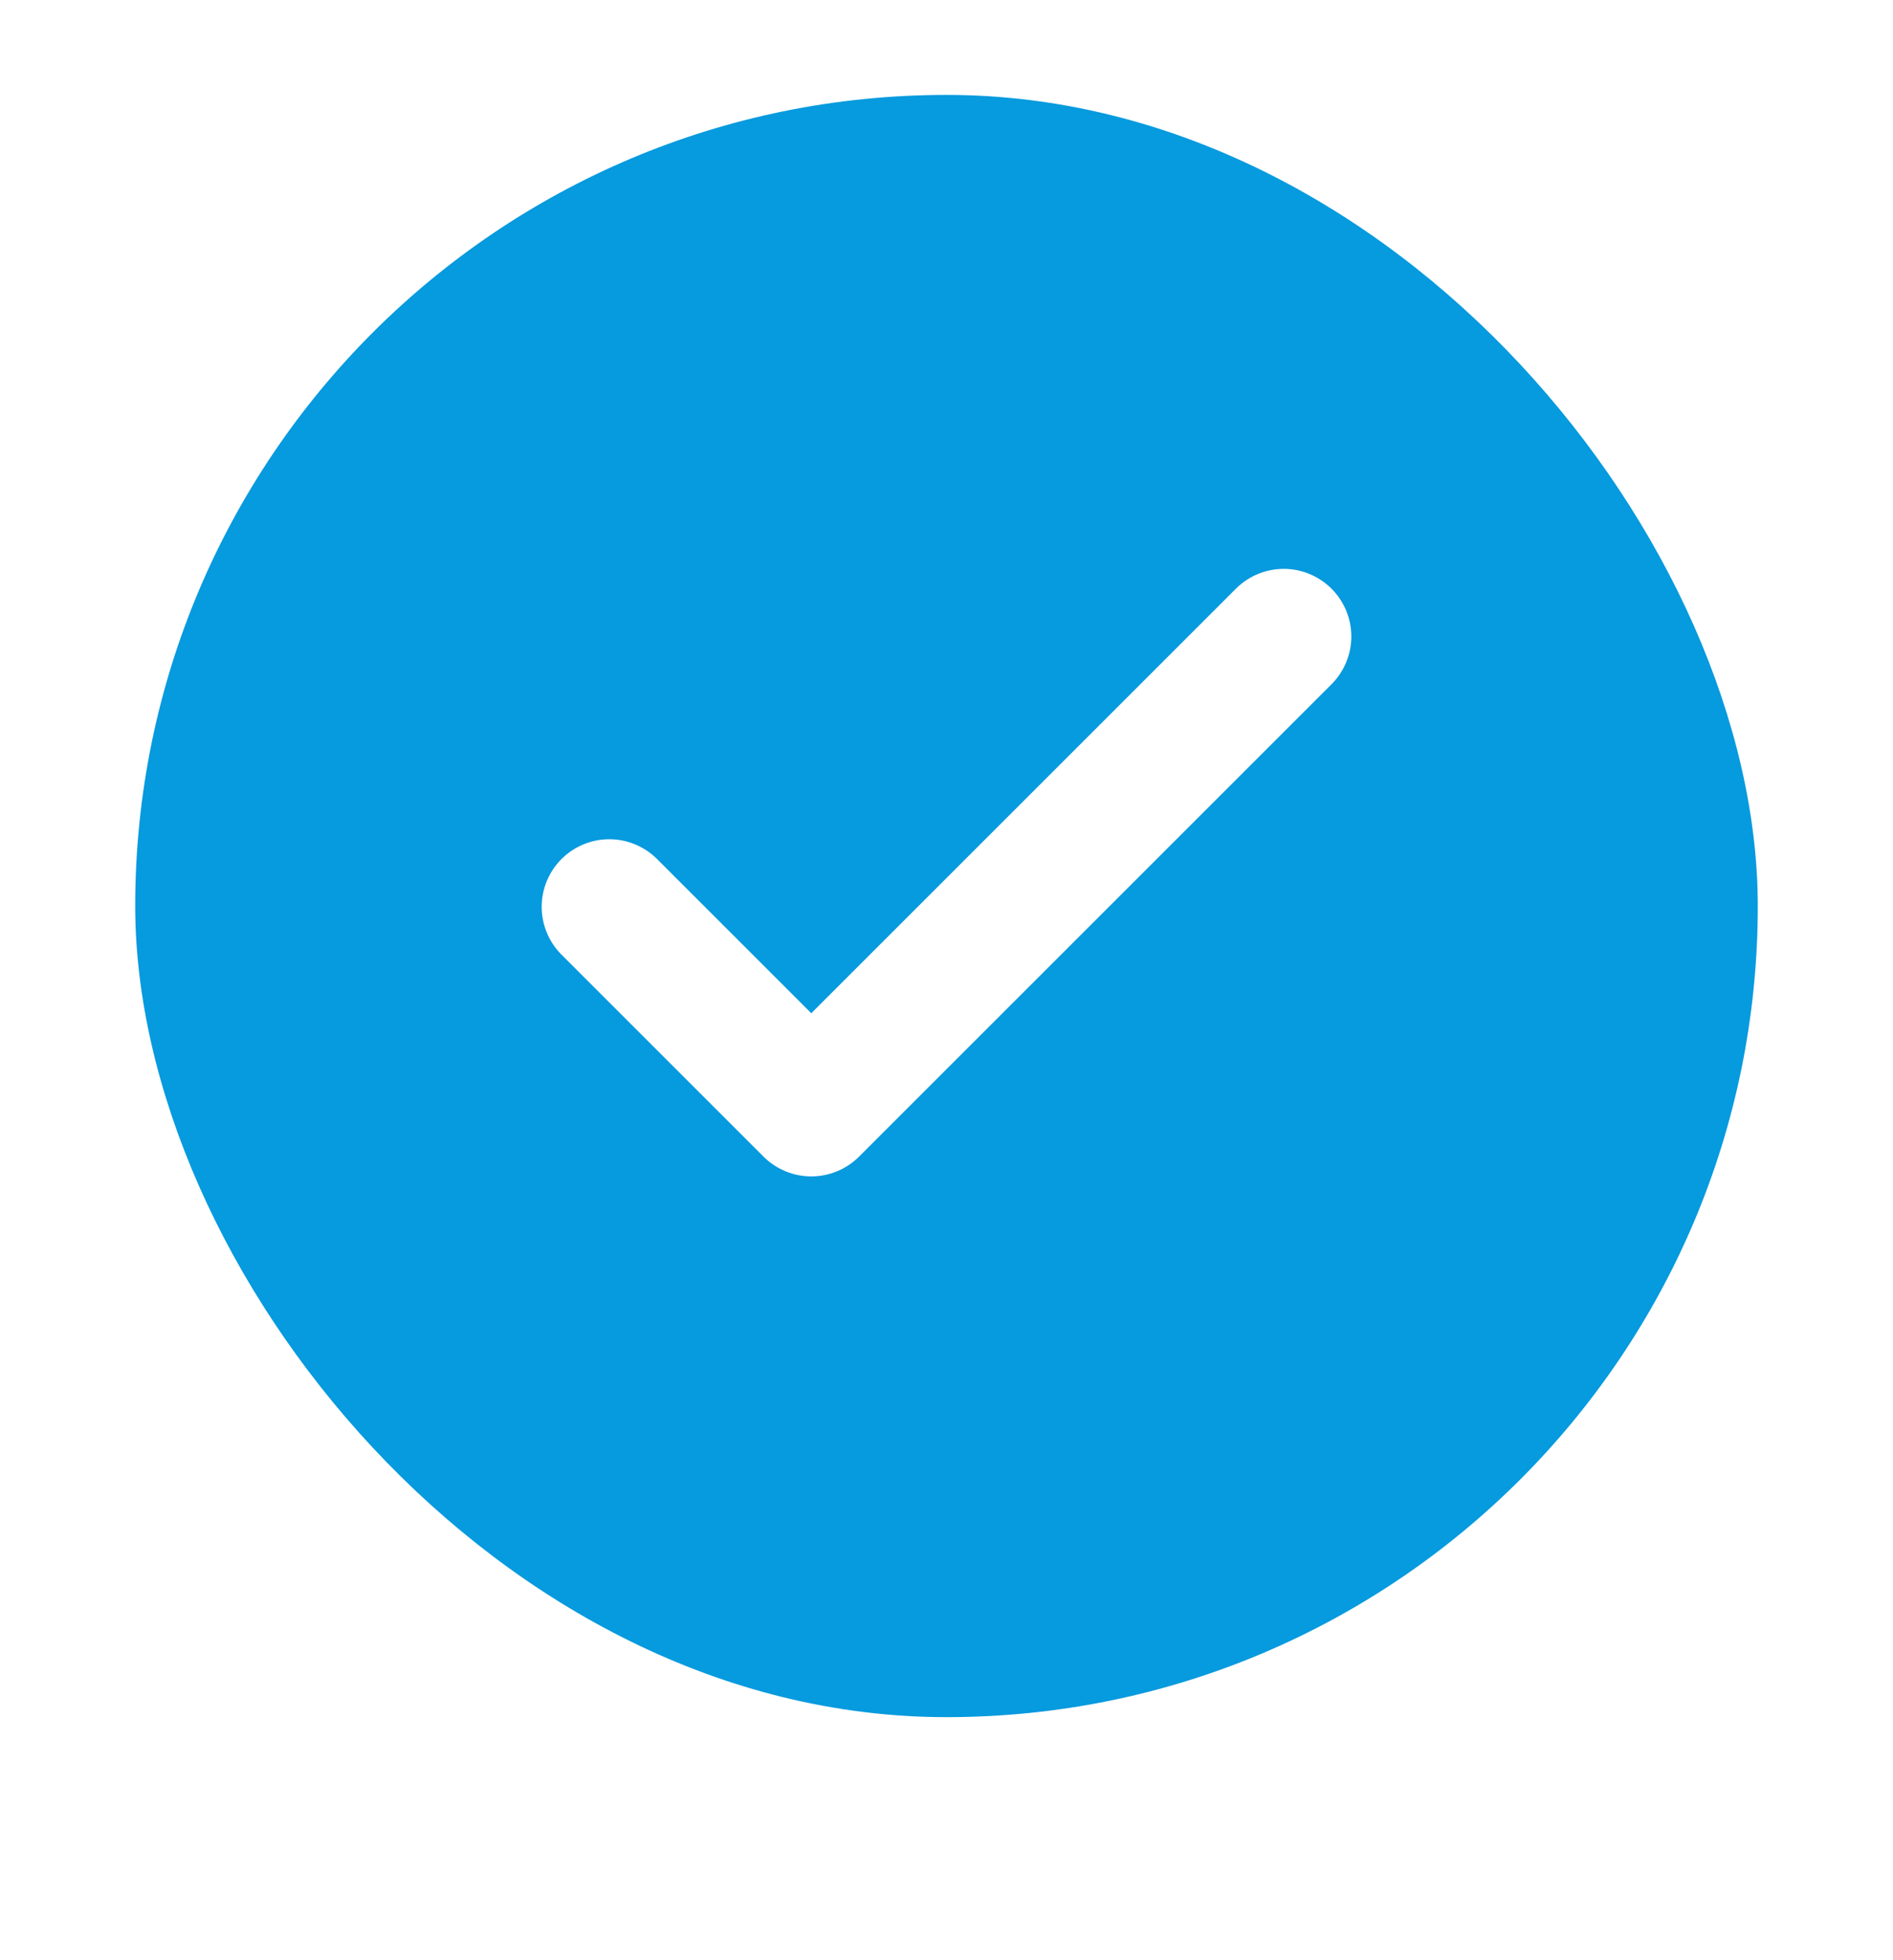<svg width="28" height="29" viewBox="0 0 28 29" fill="none" xmlns="http://www.w3.org/2000/svg">
<g filter="url(#filter0_di_249_408)">
<rect x="2" y="0.404" width="24" height="24" rx="12" fill="#069ade"/>
<path d="M18.293 7.697L12 13.99L9.707 11.697C9.518 11.515 9.266 11.414 9.004 11.416C8.741 11.418 8.491 11.524 8.305 11.709C8.12 11.894 8.015 12.145 8.012 12.407C8.01 12.669 8.111 12.922 8.293 13.111L11.293 16.111C11.48 16.298 11.735 16.404 12 16.404C12.265 16.404 12.52 16.298 12.707 16.111L19.707 9.111C19.889 8.922 19.99 8.67 19.988 8.407C19.985 8.145 19.88 7.894 19.695 7.709C19.509 7.524 19.259 7.418 18.996 7.416C18.734 7.414 18.482 7.515 18.293 7.697Z" fill="white"/>
</g>
<defs>
<filter id="filter0_di_249_408" x="0" y="-0.596" width="28" height="29" filterUnits="userSpaceOnUse" color-interpolation-filters="sRGB">
<feFlood flood-opacity="0" result="BackgroundImageFix"/>
<feColorMatrix in="SourceAlpha" type="matrix" values="0 0 0 0 0 0 0 0 0 0 0 0 0 0 0 0 0 0 127 0" result="hardAlpha"/>
<feOffset dy="2"/>
<feGaussianBlur stdDeviation="1"/>
<feColorMatrix type="matrix" values="0 0 0 0 0.855 0 0 0 0 0.89 0 0 0 0 0.882 0 0 0 0.1 0"/>
<feBlend mode="normal" in2="BackgroundImageFix" result="effect1_dropShadow_249_408"/>
<feBlend mode="normal" in="SourceGraphic" in2="effect1_dropShadow_249_408" result="shape"/>
<feColorMatrix in="SourceAlpha" type="matrix" values="0 0 0 0 0 0 0 0 0 0 0 0 0 0 0 0 0 0 127 0" result="hardAlpha"/>
<feOffset dy="-1"/>
<feGaussianBlur stdDeviation="0.5"/>
<feComposite in2="hardAlpha" operator="arithmetic" k2="-1" k3="1"/>
<feColorMatrix type="matrix" values="0 0 0 0 0.855 0 0 0 0 0.89 0 0 0 0 0.882 0 0 0 0.15 0"/>
<feBlend mode="normal" in2="shape" result="effect2_innerShadow_249_408"/>
</filter>
</defs>
</svg>
